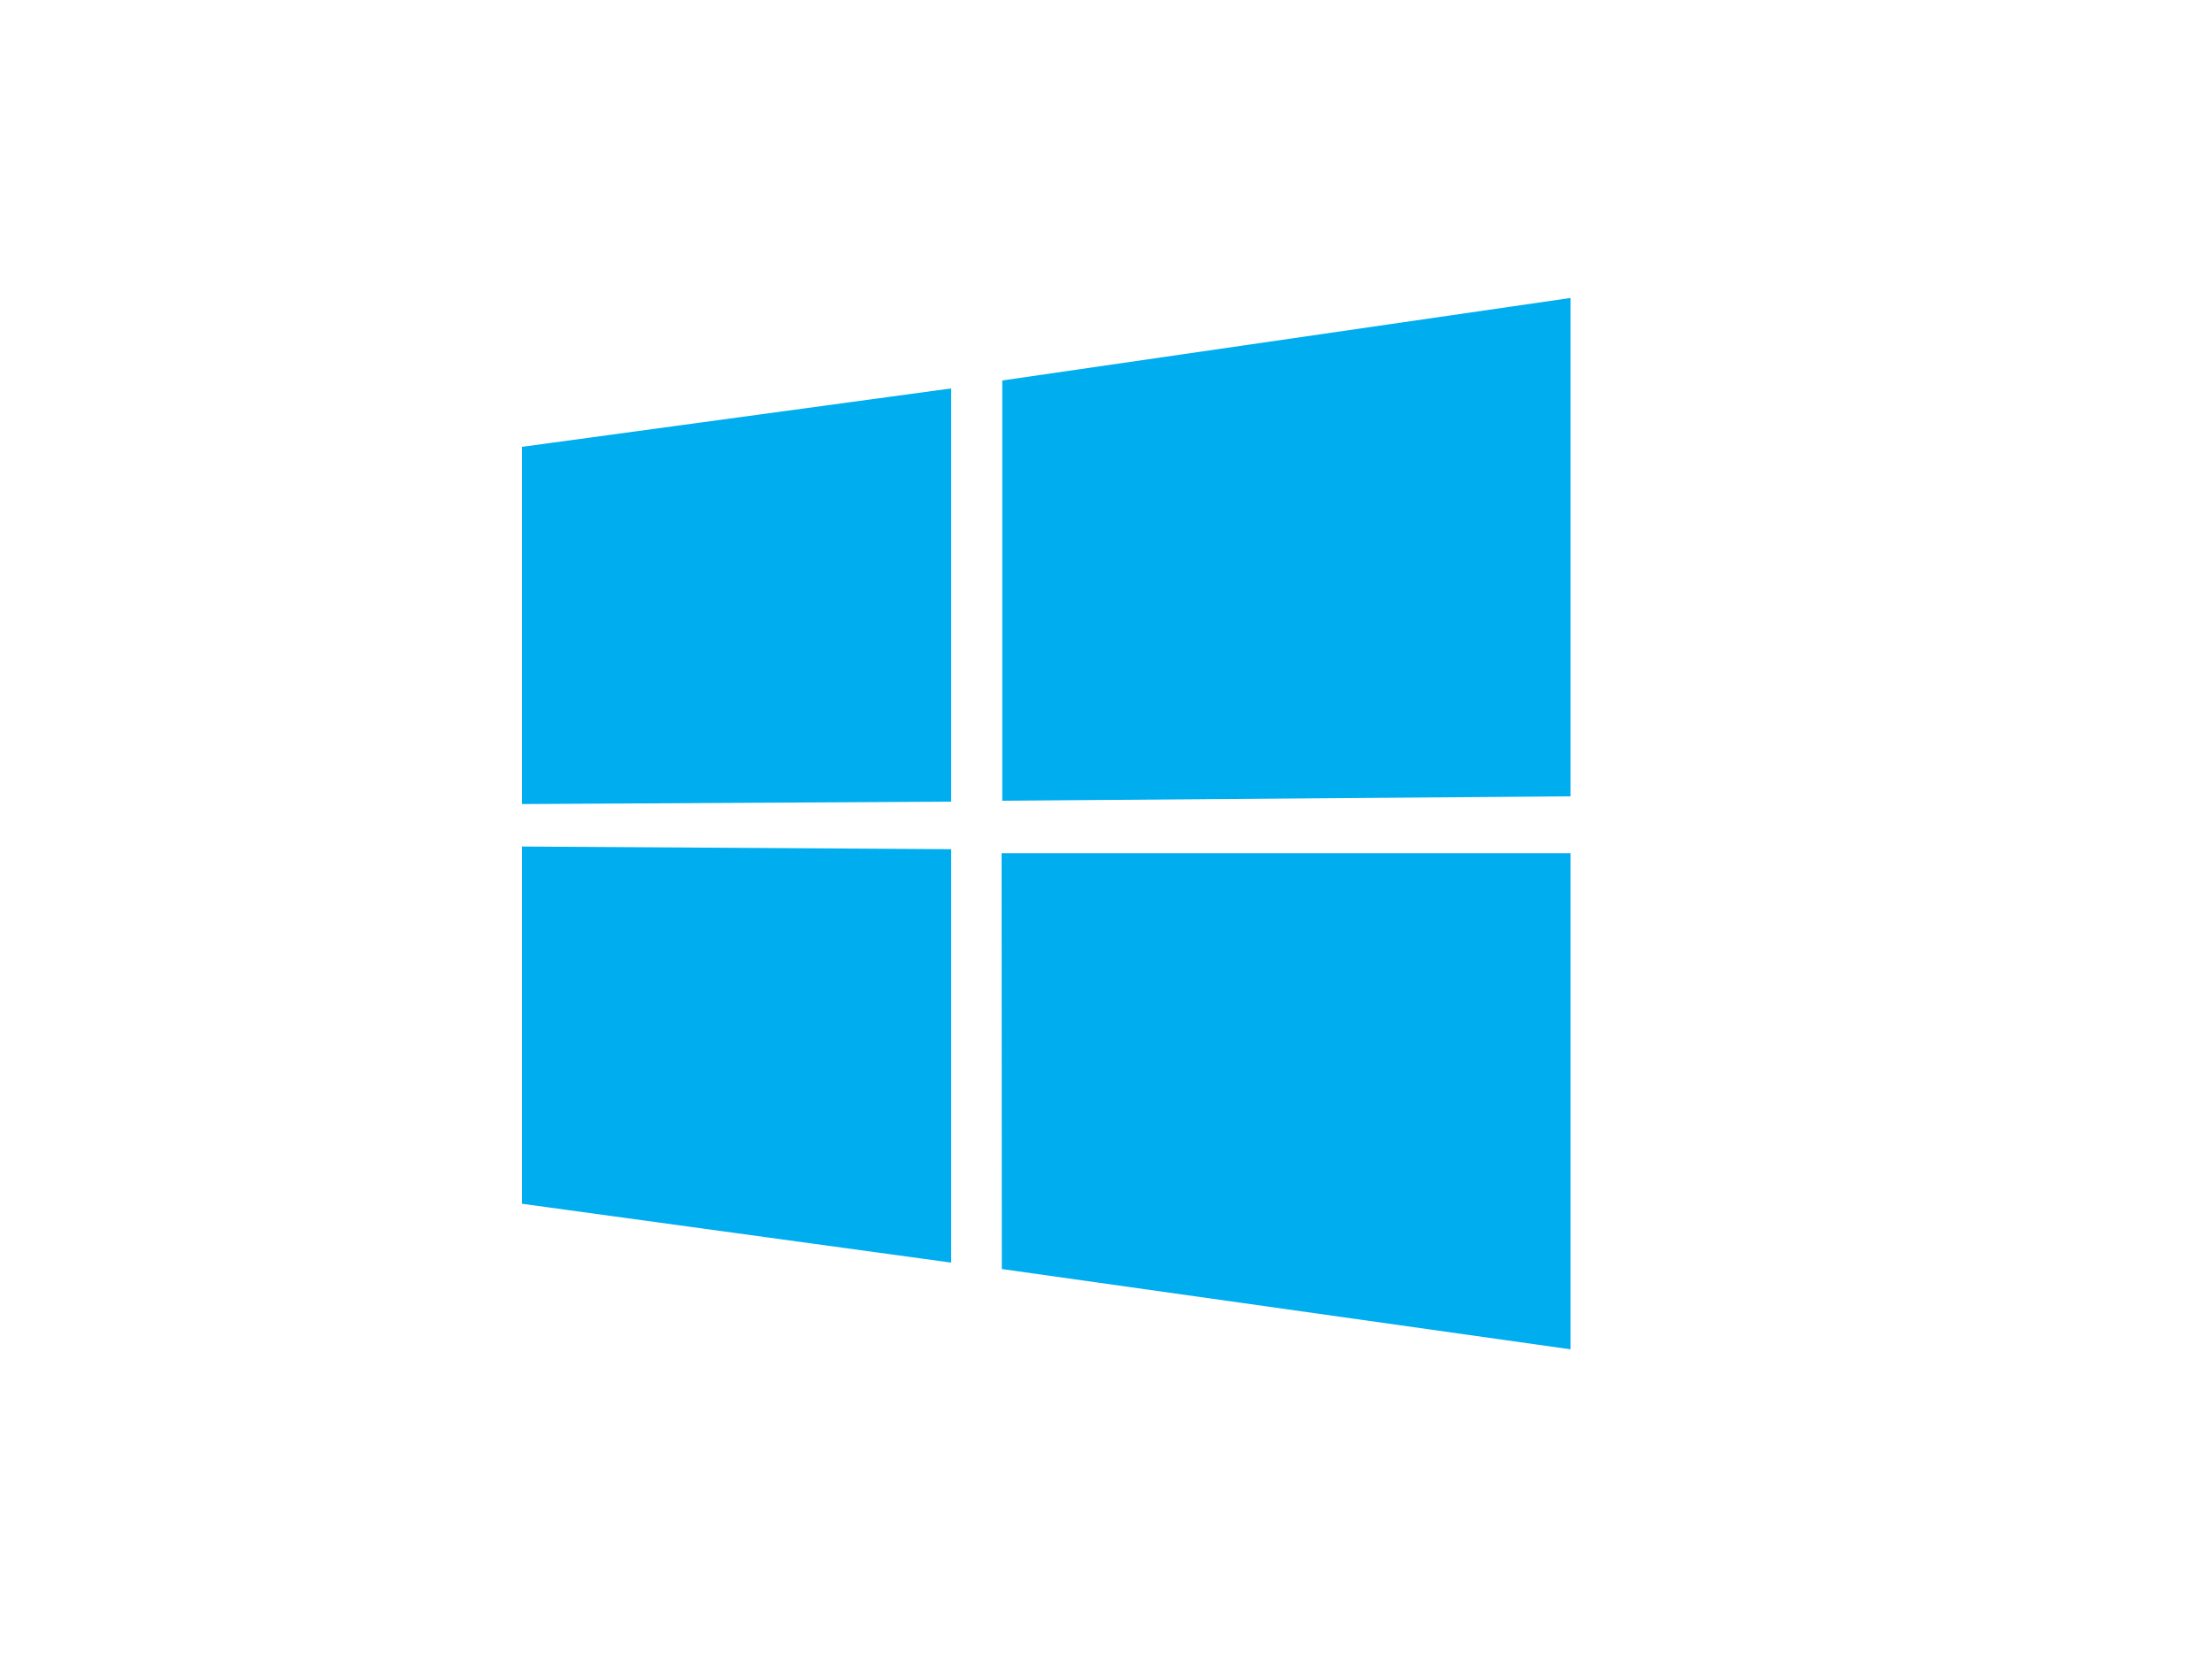 <svg id="Layer_1" data-name="Layer 1" xmlns="http://www.w3.org/2000/svg" viewBox="0 0 100 75"><defs><style>.cls-1{fill:#00adef;}</style></defs><path class="cls-1" d="M45.29,57.37,71,61V38.57l-25.72,0ZM23.6,54.42,43,57.08V38.39L23.6,38.27Zm0-34.22,0,16.15L43,36.24V17.56Zm21.71-3v19L71,36V13.47Z"/></svg>